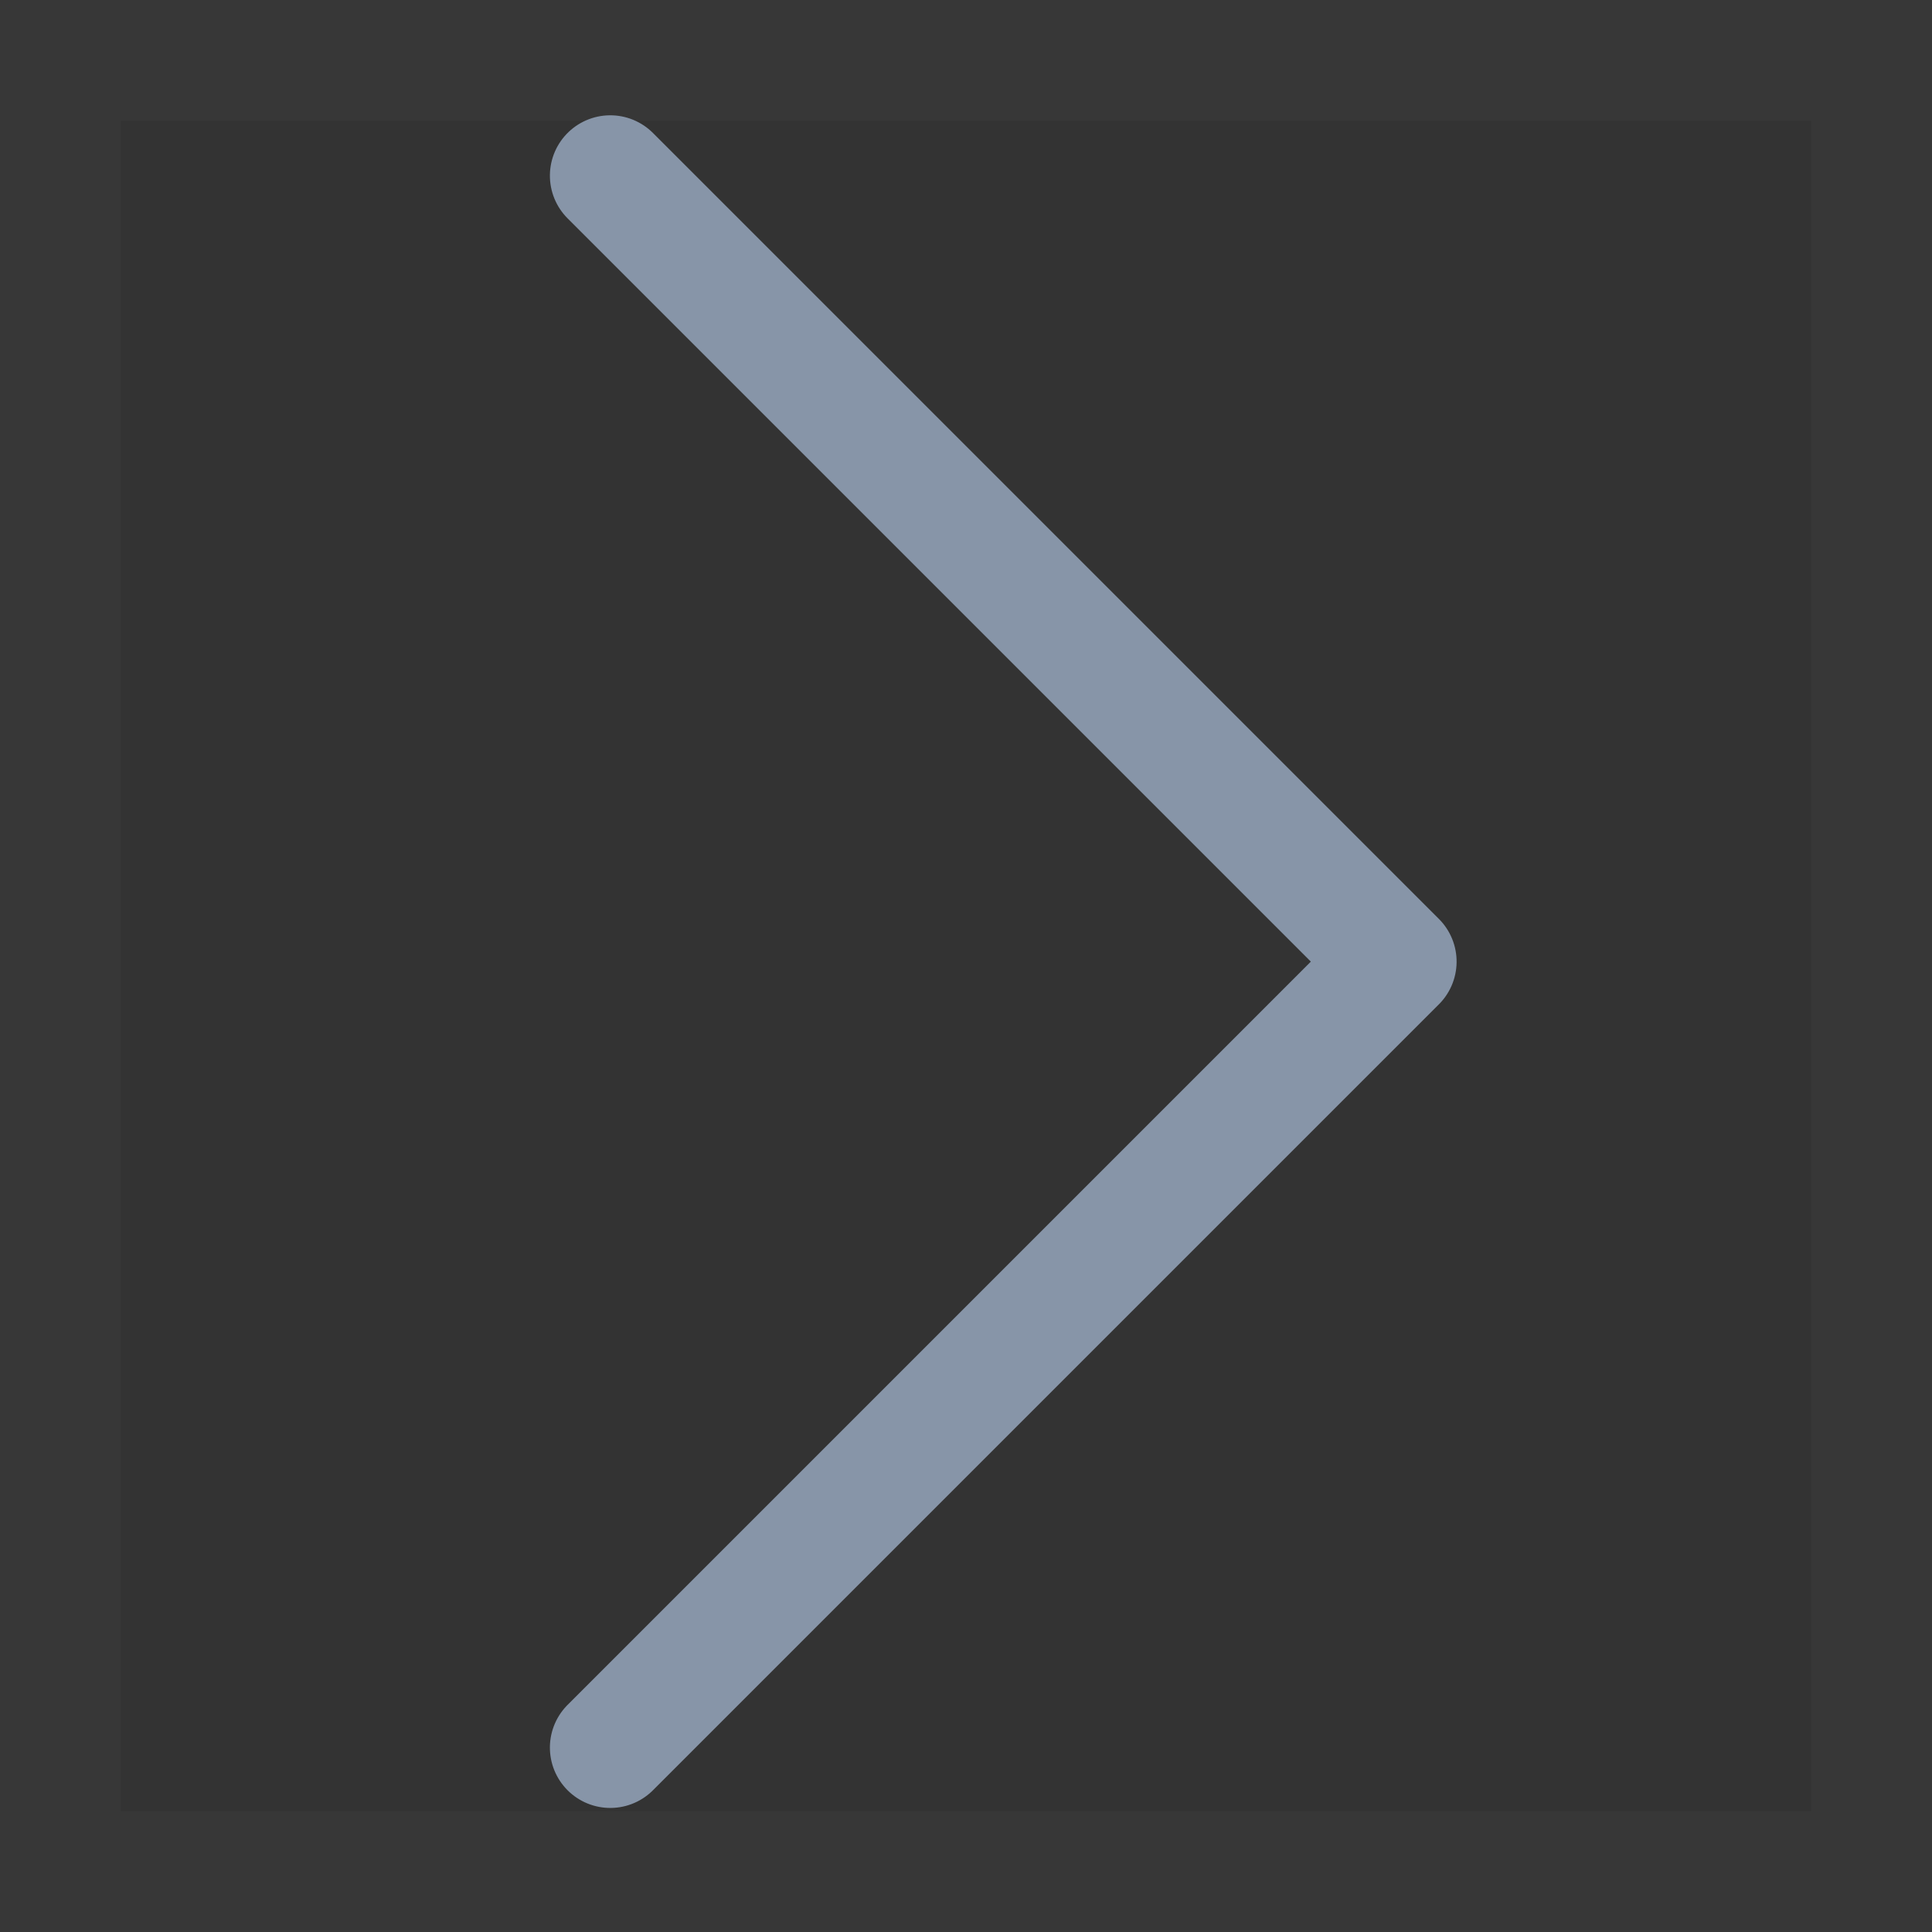 <?xml version="1.0" encoding="UTF-8"?>
<svg width="16px" height="16px" viewBox="0 0 16 16" version="1.1" xmlns="http://www.w3.org/2000/svg" xmlns:xlink="http://www.w3.org/1999/xlink">
    <rect x="0" y="0" width="16" height="16" fill="#333333" stroke="none"/>
    <!-- Generator: Sketch 50.2 (55047) - http://www.bohemiancoding.com/sketch -->
    <title>列表页通用_icon_进入</title>
    <desc>Created with Sketch.</desc>
    <defs></defs>
    <g id="个人中心" stroke="none" stroke-width="1" fill="none" fill-rule="evenodd">
        <g id="我的4" transform="translate(-344, -249)">
            <g id="ic_进入" transform="translate(342.545, 249)">
                <rect id="Rectangle" stroke="#FFFFFF" opacity="0.02" x="1.955" y="0.5" width="15" height="15"></rect>
                <polyline id="Path-2" stroke="#8795A8" stroke-linecap="round" stroke-linejoin="round" transform="translate(6.509, 7.963) rotate(-45) translate(-6.509, -7.963) " points="11.111 3.361 11.111 12.566 1.906 12.566"></polyline>
            </g>
        </g>
    </g>
</svg>